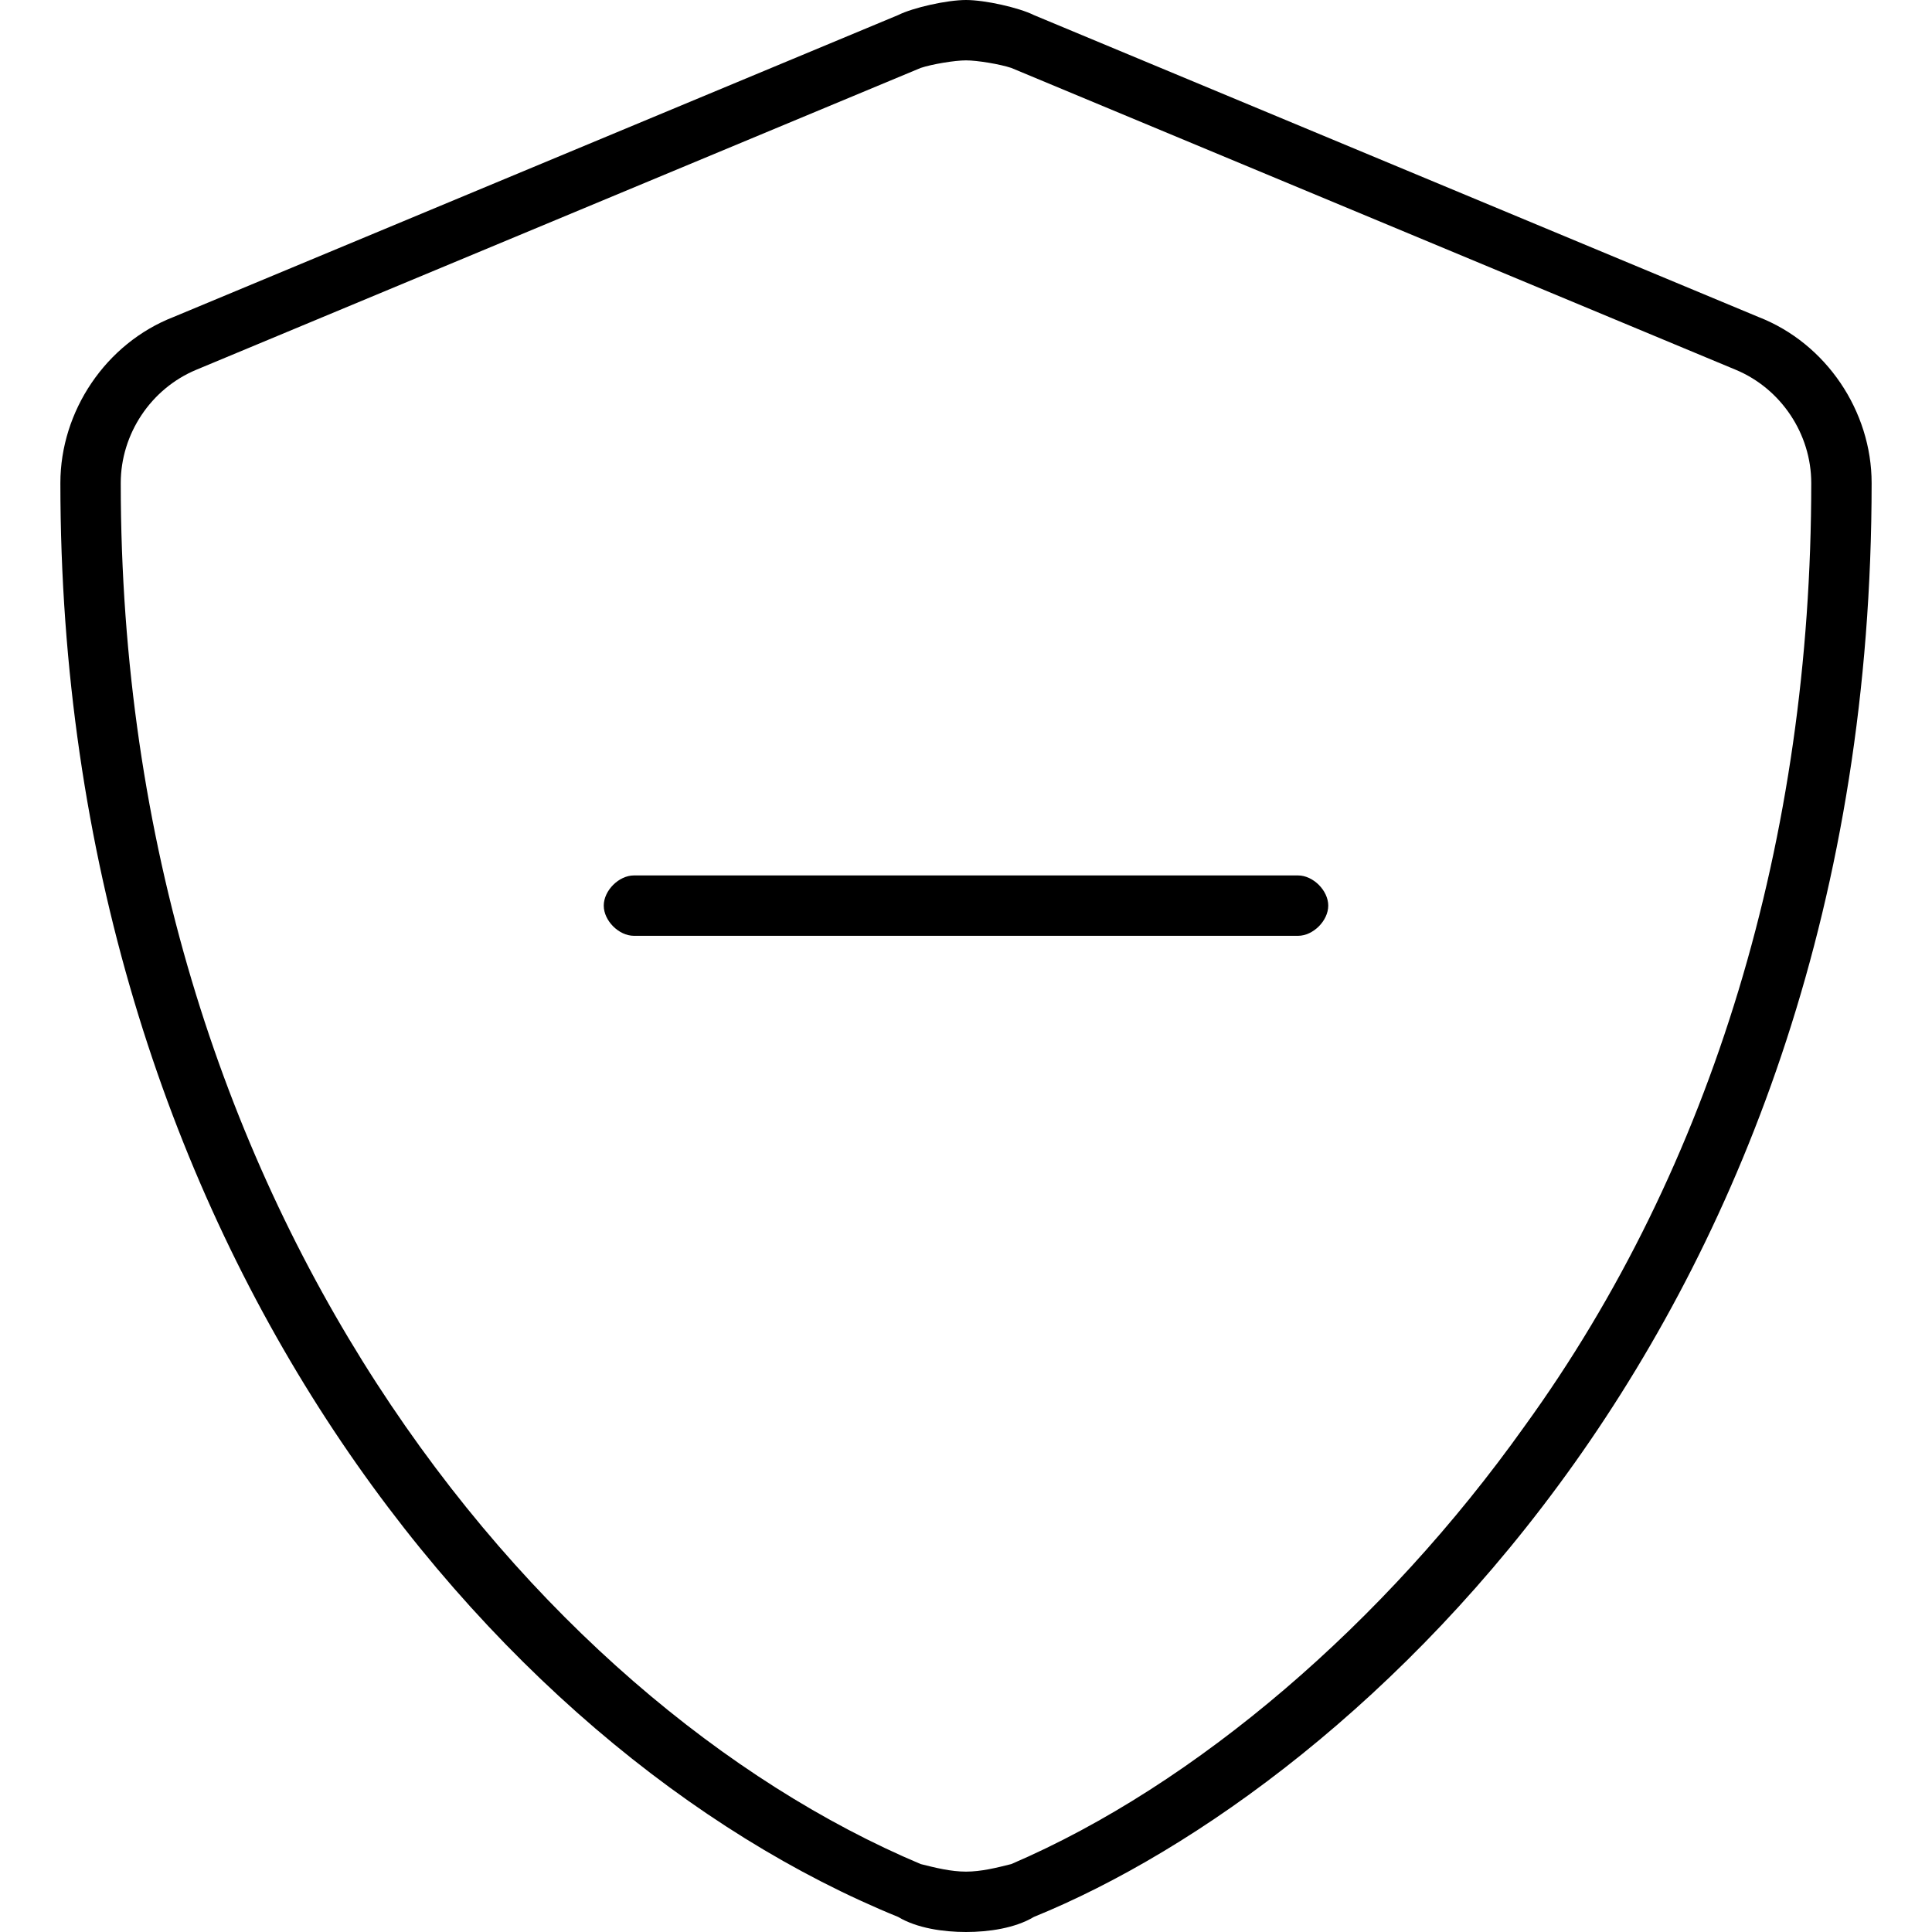 <svg xmlns="http://www.w3.org/2000/svg" viewBox="0 0 512 512"><!-- Font Awesome Pro 6.0.0-alpha1 by @fontawesome - https://fontawesome.com License - https://fontawesome.com/license (Commercial License) --><path d="M344 232H168C164 232 160 236 160 240S164 248 168 248H344C348 248 352 244 352 240S348 232 344 232ZM466 84L274 4C270 2 261 0 256 0C251 0 242 2 238 4L46 84C28 91 16 109 16 128C16 327 130 464 238 508C243 511 250 512 256 512S269 511 274 508C360 473 496 349 496 128C496 109 484 91 466 84ZM268 494C264 495 260 496 256 496C252 496 248 495 244 494C142 451 32 319 32 128C32 115 40 103 52 98L244 18C247 17 253 16 256 16C259 16 265 17 268 18L460 98C472 103 480 115 480 128C480 222 454 309 404 378C367 430 317 473 268 494Z"/></svg>